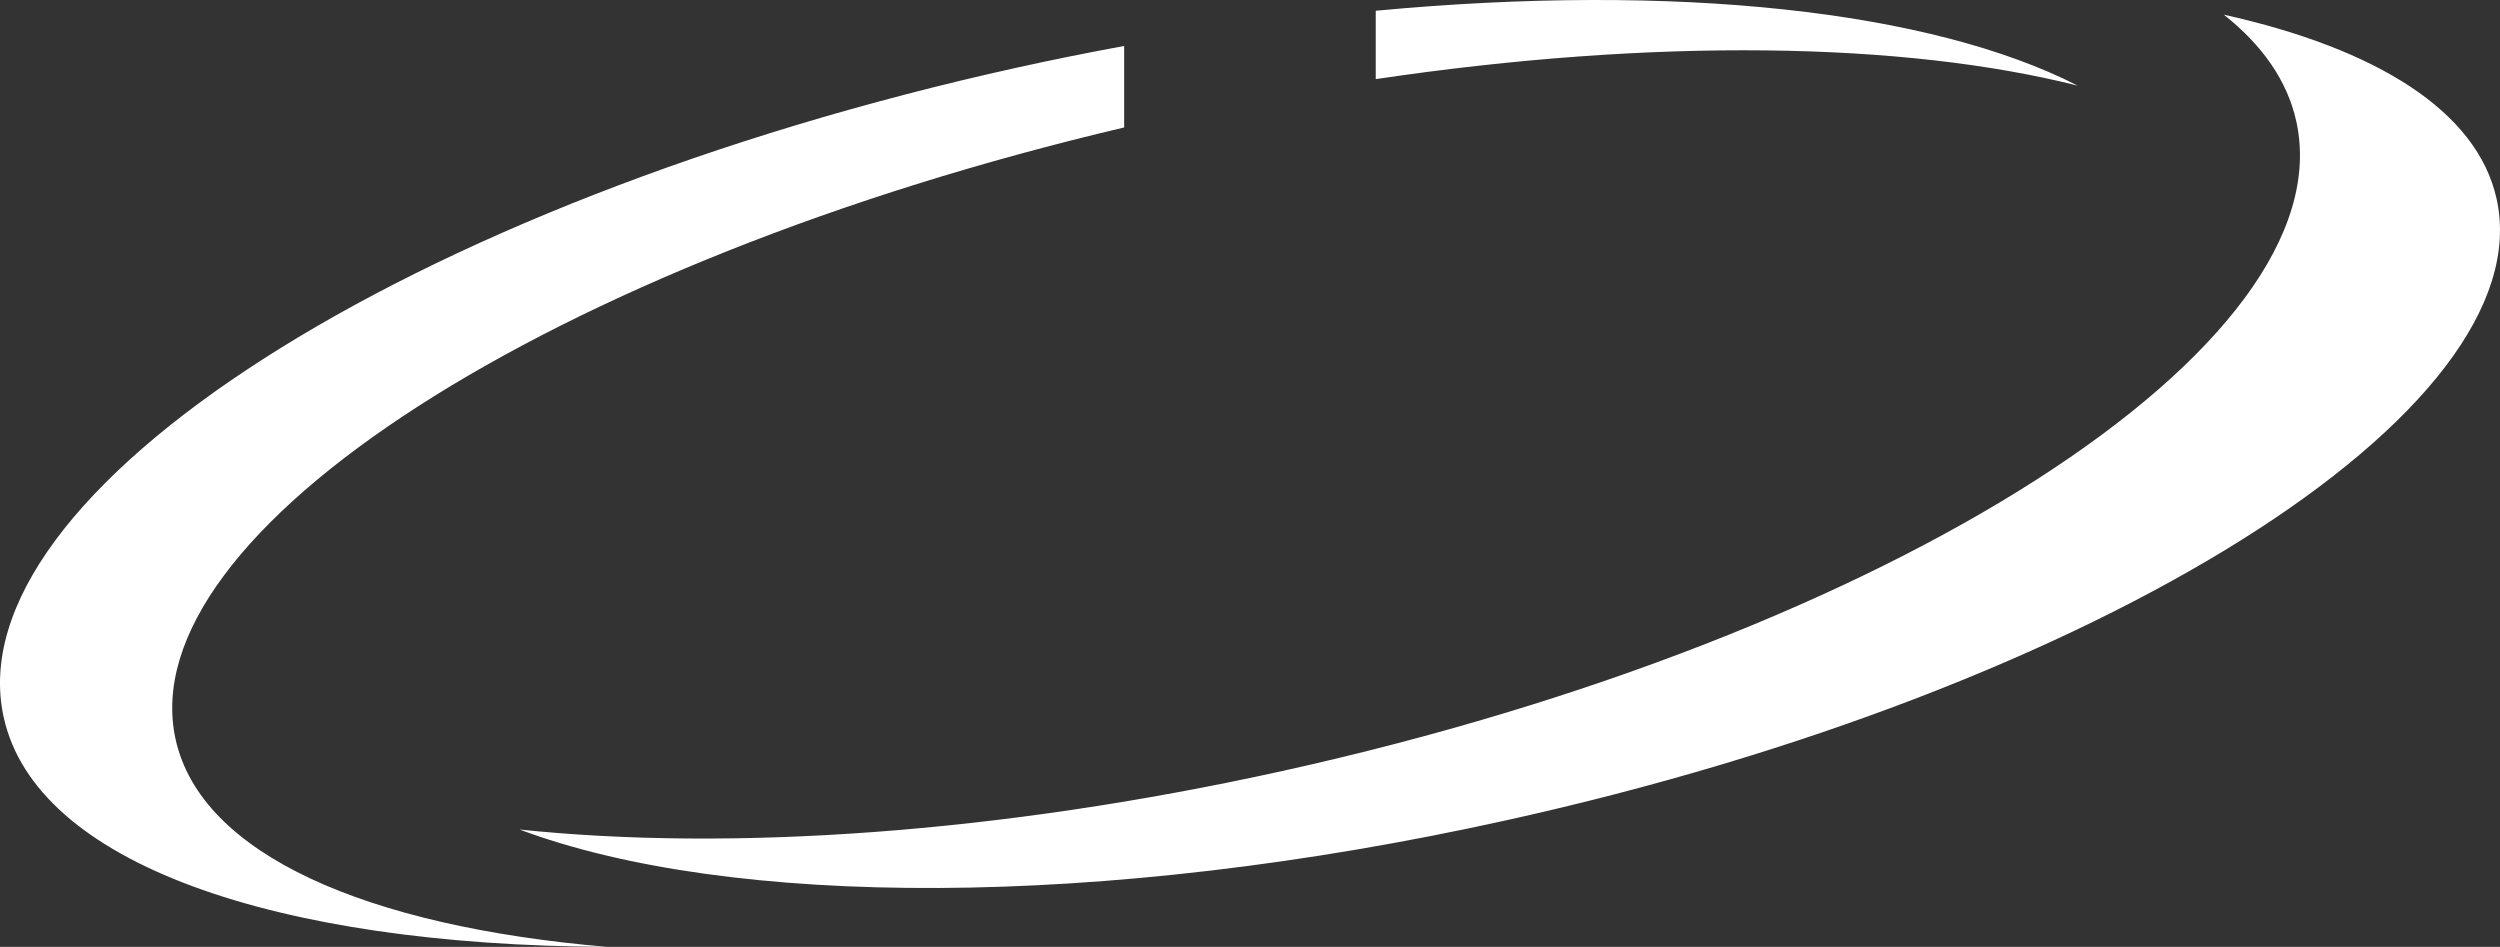 <svg version="1.1" id="图层_1" x="0px" y="0px" width="173.264px" height="65.623px" viewBox="0 0 173.264 65.623" enable-background="new 0 0 173.264 65.623" xml:space="preserve" xmlns="http://www.w3.org/2000/svg" xmlns:xlink="http://www.w3.org/1999/xlink" xmlns:xml="http://www.w3.org/XML/1998/namespace">
  <rect x="0" y="0" width="173.264" height="65.623" fill="#333333" stroke="none"/>
  <path fill="#FFFFFF" d="M42.061,65.623C19.072,65.519,2.5,59.861,0.257,49.714C-3.179,34.185,28.258,14.025,70.473,4.689
	c2.5-0.554,4.979-1.05,7.437-1.503v5.648C38.223,18.182,8.998,36.902,12.171,51.242C13.937,59.224,25.383,64.199,42.061,65.623z
	 M95.347,5.483c19.318-2.871,36.609-2.586,48.654,0.454C133.8,0.723,116.143-1.205,95.347,0.745V5.483z M173.028,13.781
	c-1.346-6.076-8.305-10.408-18.904-12.764c2.658,2.104,4.396,4.568,5.02,7.383c3.436,15.527-28.002,35.688-70.217,45.023
	c-19.745,4.367-38.351,5.592-52.915,4.068c14.487,5.428,40.229,5.588,68.39-0.641C145.552,47.751,176.276,28.466,173.028,13.781z" class="color c1"/>
</svg>